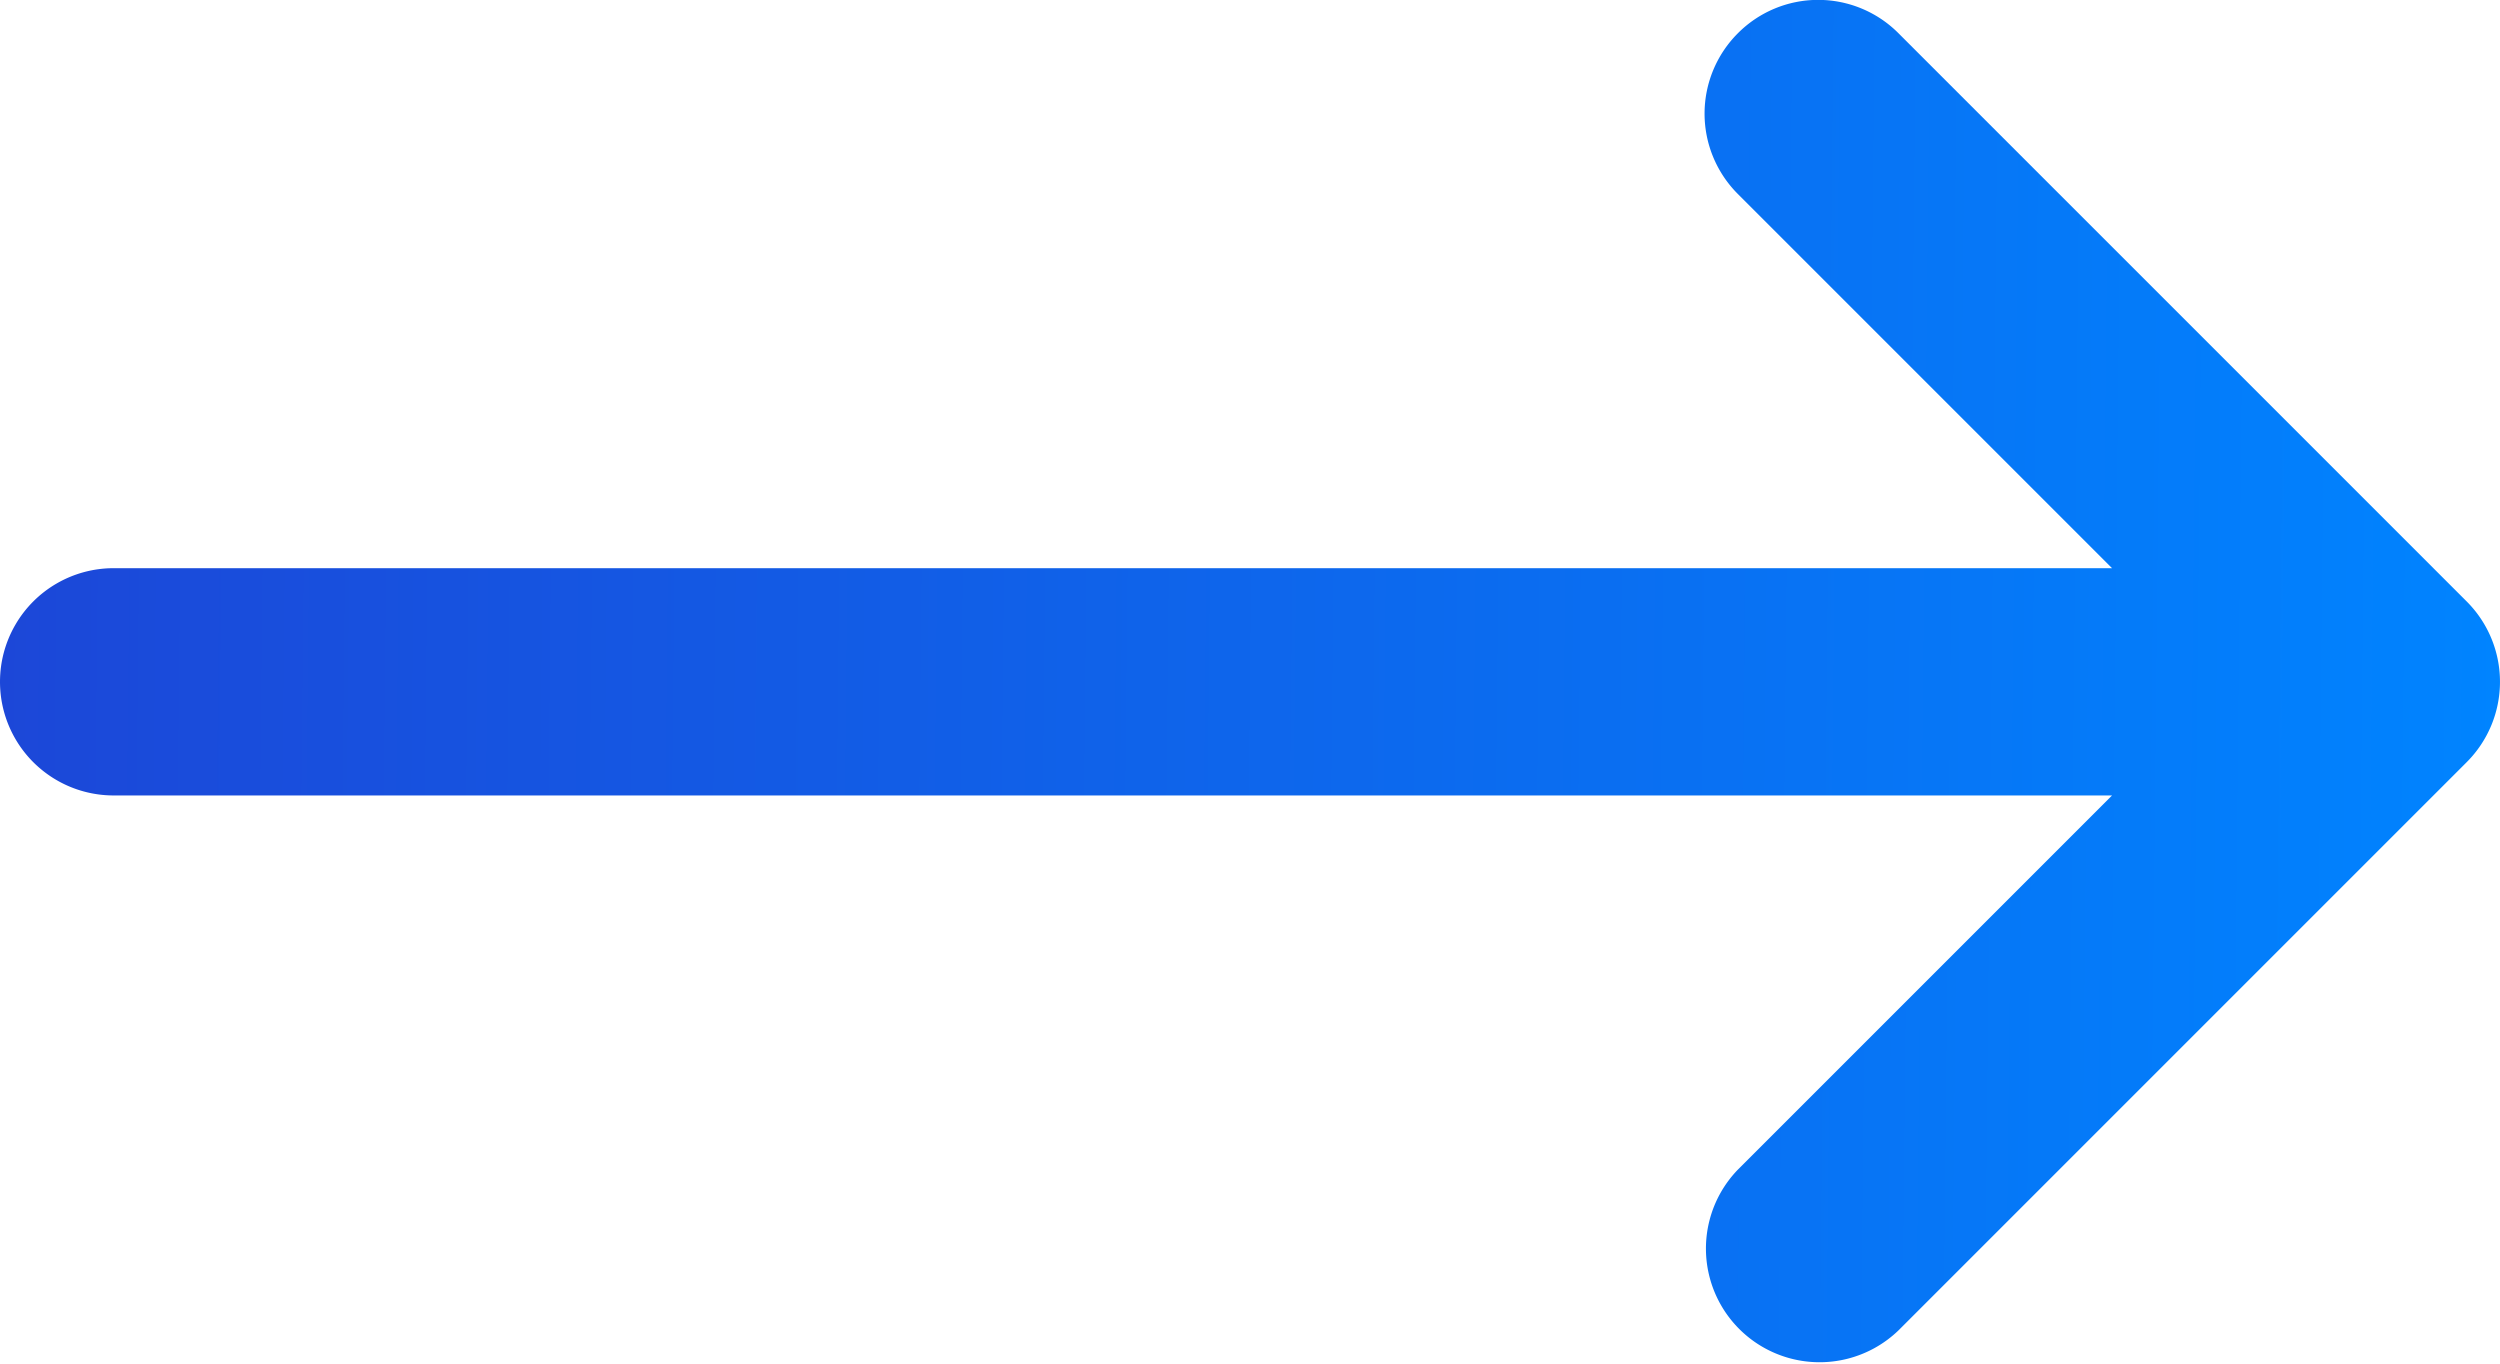 <svg width="22" height="12" fill="none" xmlns="http://www.w3.org/2000/svg"><path d="M1 7h17.586l-3.293 3.293a1 1 0 001.414 1.414l5-5a1 1 0 000-1.414l-5-5a.997.997 0 00-1.414 0 1 1 0 000 1.414L18.586 5H1a1 1 0 000 2z" fill="url(#paint0_linear)"/><defs><linearGradient id="paint0_linear" x1="22" y1="12" x2="-.121" y2="11.772" gradientUnits="userSpaceOnUse"><stop stop-color="#0084FF"/><stop offset="1" stop-color="#1C47D8"/></linearGradient></defs></svg>